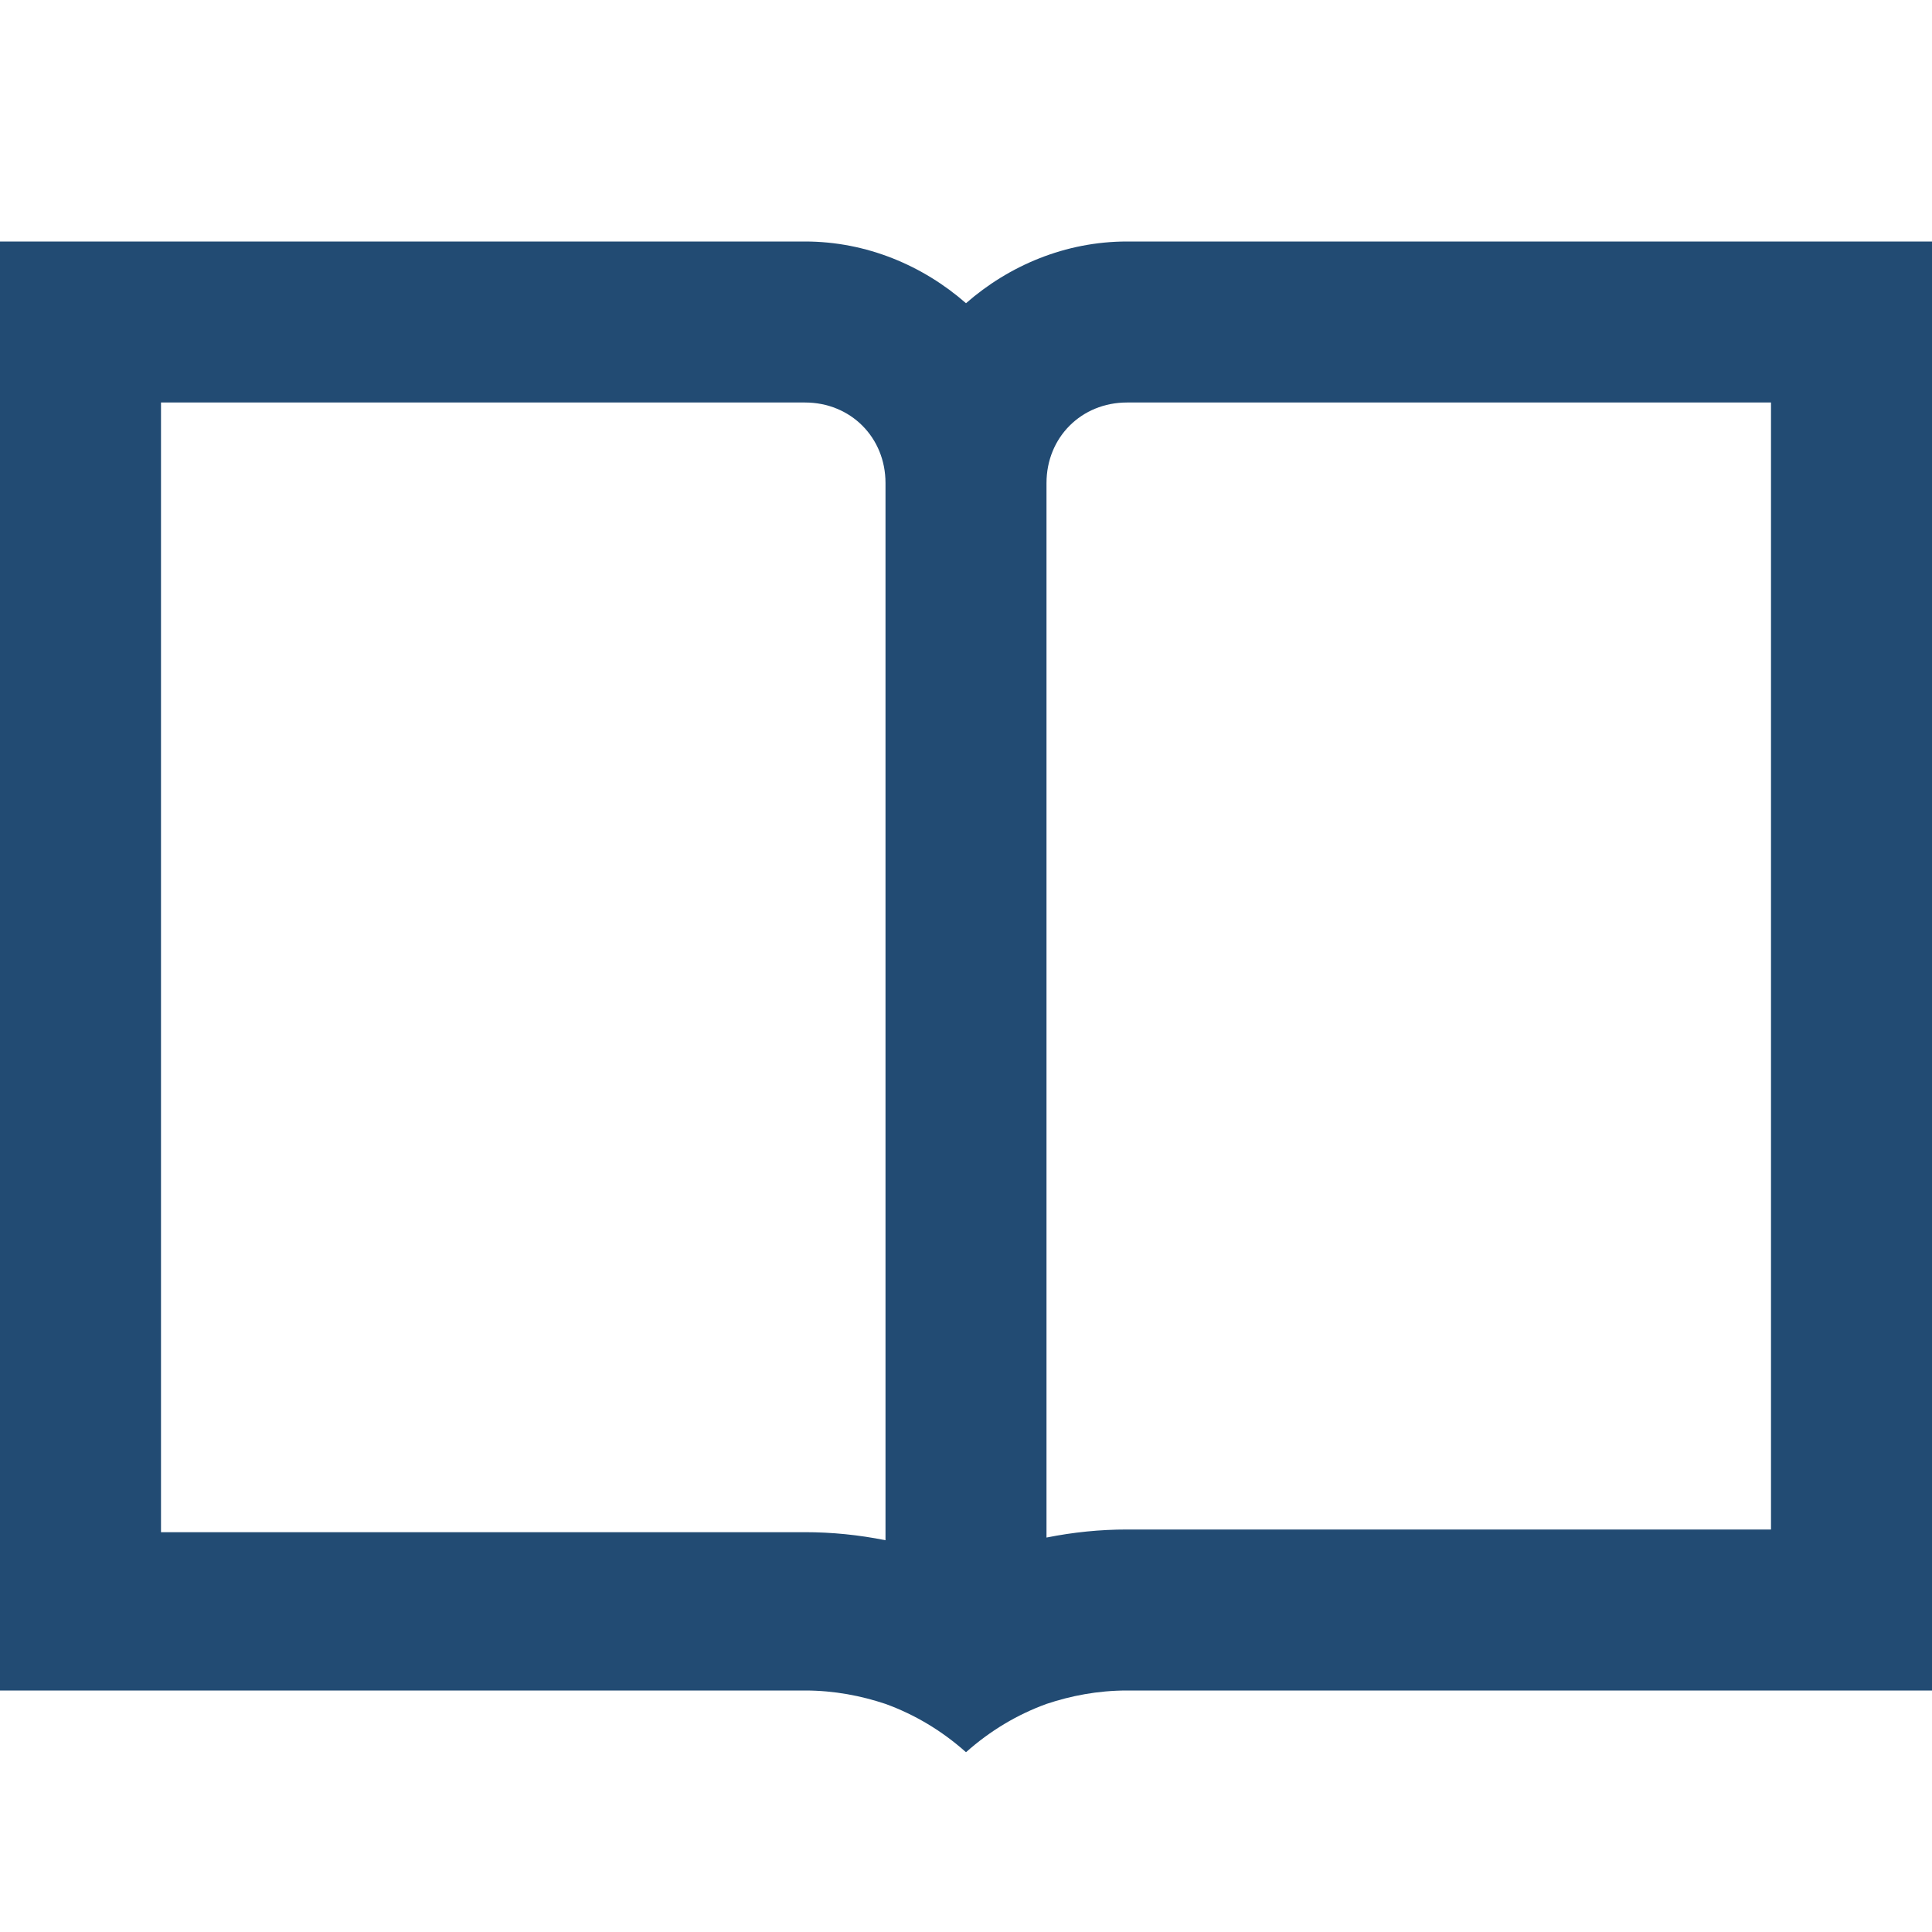 <?xml version="1.0" encoding="utf-8"?>
<!-- Generator: Adobe Illustrator 19.0.1, SVG Export Plug-In . SVG Version: 6.00 Build 0)  -->
<svg version="1.1" xmlns="http://www.w3.org/2000/svg" xmlns:xlink="http://www.w3.org/1999/xlink" x="0px" y="0px" width="72px"
	 height="72px" viewBox="0 0 72 72" style="enable-background:new 0 0 72 72;" xml:space="preserve">
<style type="text/css">
	.st0{display:none;}
	.st1{display:inline;}
	.st2{fill:none;}
	.st3{fill:#224B73;}
	.st4{fill-rule:evenodd;clip-rule:evenodd;fill:#224B73;}
</style>
<g id="レイヤー_1" class="st0">
	<g class="st1">
		<rect x="0" y="0" class="st2" width="72" height="72"/>
		<g>
			<path class="st3" d="M0,72l12-12h42V18H0V72z M6,24h42v30H9.5L6,57.6V24z"/>
			<rect x="12" y="30" class="st3" width="30" height="6"/>
			<rect x="12" y="42" class="st3" width="30" height="6"/>
			<polygon class="st3" points="18,0 18,12 24,12 24,6 66,6 66,39.6 62.5,36 60,36 60,42 72,54 72,42 72,0 			"/>
		</g>
	</g>
</g>
<g id="レイヤー_2" class="st0">
	<g class="st1">
		<g>
			<path class="st4" d="M71.1,66.9L56.2,52c4.2-5.2,6.8-11.8,6.8-19C63,16.5,49.6,3,33,3S3,16.5,3,33s13.4,30,30,30
				c7.2,0,13.8-2.5,19-6.8l14.9,14.9L71.1,66.9z M9,33C9,19.8,19.8,9,33,9s24,10.8,24,24S46.2,57,33,57S9,46.3,9,33z"/>
			<rect x="24" y="18" class="st4" width="6" height="21"/>
			<rect x="36" y="18" class="st4" width="6" height="21"/>
			<rect x="24" y="42" class="st4" width="6" height="6"/>
			<rect x="36" y="42" class="st4" width="6" height="6"/>
		</g>
		<rect x="0" y="0" class="st2" width="72" height="72"/>
	</g>
</g>
<g id="レイヤー_3" class="st0">
	<g class="st1">
		<path class="st3" d="M3,55.3L3,55.3c-0.5,0.4-1,0.9-1.4,1.3l0,0c-0.2,0.2-0.3,0.4-0.5,0.5c0,0,0,0,0,0c-0.1,0.2-0.2,0.3-0.4,0.5
			c0,0,0,0.1,0,0.1c-0.1,0.2-0.2,0.3-0.3,0.5c0,0.1,0,0.1-0.1,0.2c-0.1,0.1-0.1,0.3-0.2,0.4c0,0.1,0,0.2-0.1,0.3
			c0,0.1-0.1,0.2-0.1,0.3c0,0.2,0,0.4,0,0.6c0,6.6,16.1,12,36,12s36-5.4,36-12V0L3,55.3z M66,12.5v40.9C59.6,50.2,48.5,48,36,48
			c-5.7,0-11.1,0.4-15.9,1.2L66,12.5z M33,66c-0.3,0-0.6,0-0.9,0c-0.7,0-1.3,0-1.9-0.1c-0.4,0-0.7-0.1-1.1-0.1
			c-0.5,0-1.1-0.1-1.6-0.1c-0.4,0-0.8-0.1-1.1-0.1c-0.5,0-1-0.1-1.4-0.1c-0.4,0-0.7-0.1-1-0.1c-0.5-0.1-0.9-0.1-1.4-0.2
			c-0.3-0.1-0.7-0.1-1-0.2c-0.4-0.1-0.9-0.1-1.3-0.2c-0.3-0.1-0.6-0.1-0.9-0.2c-0.4-0.1-0.8-0.1-1.1-0.2c-0.3-0.1-0.6-0.1-0.9-0.2
			c-0.3-0.1-0.7-0.2-1-0.2c-0.3-0.1-0.5-0.1-0.8-0.2c-0.3-0.1-0.7-0.2-1-0.3c-0.3-0.1-0.5-0.1-0.7-0.2c-0.3-0.1-0.6-0.2-0.9-0.3
			c-0.2-0.1-0.5-0.2-0.7-0.2c-0.3-0.1-0.5-0.2-0.8-0.3c-0.2-0.1-0.4-0.2-0.6-0.2c-0.2-0.1-0.5-0.2-0.7-0.3c-0.2-0.1-0.4-0.2-0.5-0.2
			c-0.2-0.1-0.4-0.2-0.6-0.3c-0.2-0.1-0.3-0.2-0.5-0.2C8.3,61.1,8.1,61,8,61c-0.1-0.1-0.3-0.2-0.4-0.2c-0.1-0.1-0.3-0.2-0.4-0.2
			c-0.1-0.1-0.2-0.1-0.3-0.2c-0.1-0.1-0.2-0.1-0.3-0.2L6.7,60l0.4-0.3C10.4,57.4,20.3,54,36,54c16.6,0,26.6,3.8,29.4,6
			c-0.1,0.1-0.2,0.2-0.3,0.2c-0.1,0.1-0.2,0.1-0.2,0.2c-0.2,0.1-0.4,0.2-0.6,0.3c-0.1,0-0.2,0.1-0.2,0.1c-0.3,0.2-0.6,0.3-1,0.5
			c-0.1,0-0.1,0.1-0.2,0.1c-0.3,0.1-0.6,0.3-1,0.4c-0.1,0.1-0.3,0.1-0.5,0.2c-0.3,0.1-0.6,0.2-0.9,0.3c-0.2,0.1-0.4,0.1-0.6,0.2
			c-0.3,0.1-0.6,0.2-0.9,0.3c-0.2,0.1-0.5,0.1-0.7,0.2c-0.3,0.1-0.7,0.2-1,0.3c-0.3,0.1-0.5,0.1-0.8,0.2c-0.4,0.1-0.7,0.2-1.1,0.3
			c-0.3,0.1-0.6,0.1-0.9,0.2c-0.4,0.1-0.8,0.2-1.2,0.3c-0.3,0.1-0.6,0.1-1,0.2c-0.4,0.1-0.8,0.2-1.3,0.2c-0.3,0.1-0.7,0.1-1,0.2
			c-0.5,0.1-0.9,0.1-1.4,0.2c-0.4,0-0.7,0.1-1.1,0.1c-0.5,0.1-1,0.1-1.5,0.2c-0.4,0-0.7,0.1-1.1,0.1c-0.5,0-1.1,0.1-1.7,0.1
			c-0.4,0-0.8,0.1-1.1,0.1c-0.6,0-1.3,0.1-2,0.1c-0.3,0-0.7,0-1,0c-1,0-2.1,0-3.2,0C35,66,34,66,33,66z"/>
		<rect x="0" y="0" class="st2" width="72" height="72"/>
	</g>
</g>
<g id="レイヤー_4" class="st0">
	<g class="st1">
		<g>
			<path class="st3" d="M48,54h-4.5V43.5c0-4.1-3.4-7.5-7.5-7.5s-7.5,3.4-7.5,7.5V66h6V43.5c0-0.8,0.7-1.5,1.5-1.5s1.5,0.7,1.5,1.5
				V54v6H48c1.7,0,3,1.3,3,3v3h6v-3C57,58.1,53,54,48,54z"/>
			<circle class="st3" cx="22.5" cy="13.5" r="4.5"/>
			<circle class="st3" cx="49.5" cy="13.5" r="4.5"/>
			<rect x="33" y="21" class="st3" width="6" height="9"/>
			<path class="st3" d="M21,39h-6c0,6.6,5.4,12,12,12v-6C23.7,45,21,42.4,21,39z"/>
			<path class="st3" d="M57,39h-6c0,3.3-2.7,6-6,6v6C51.6,51,57,45.7,57,39z"/>
		</g>
		<rect x="0" y="0" class="st2" width="72" height="72"/>
	</g>
</g>
<g id="レイヤー_5">
	<g>
		<rect x="0" y="0" class="st2" width="72" height="72"/>
		<path class="st3" d="M42,9c-2.3,0-4.4,0.9-6,2.3C34.4,9.9,32.3,9,30,9H0v54h30c1.1,0,2.1,0.2,3,0.5c1.1,0.4,2.1,1,3,1.8
			c0.9-0.8,1.9-1.4,3-1.8c0.9-0.3,1.9-0.5,3-0.5h30V9H42z M33,57.4c-1-0.2-2-0.3-3-0.3H6V15h24c1.7,0,3,1.3,3,3V57.4z M66,57H42
			c-1,0-2,0.1-3,0.3V18c0-1.7,1.3-3,3-3h24V57z"/>
	</g>
</g>
<g id="レイヤー_6" class="st0">
	<g class="st1">
		<path class="st4" d="M54,12h9V6H9v6h9l12,24L18,60H9v6h54v-6h-9L42,36L54,12z M24.7,12h22.6L36.6,33.4L36,34.6l-0.6-1.3L24.7,12z
			 M30.7,48l4.7-9.3l0.6-1.3l0.6,1.3l4.7,9.3H30.7z"/>
		<rect x="0" y="0" class="st2" width="72" height="72"/>
	</g>
</g>
</svg>
